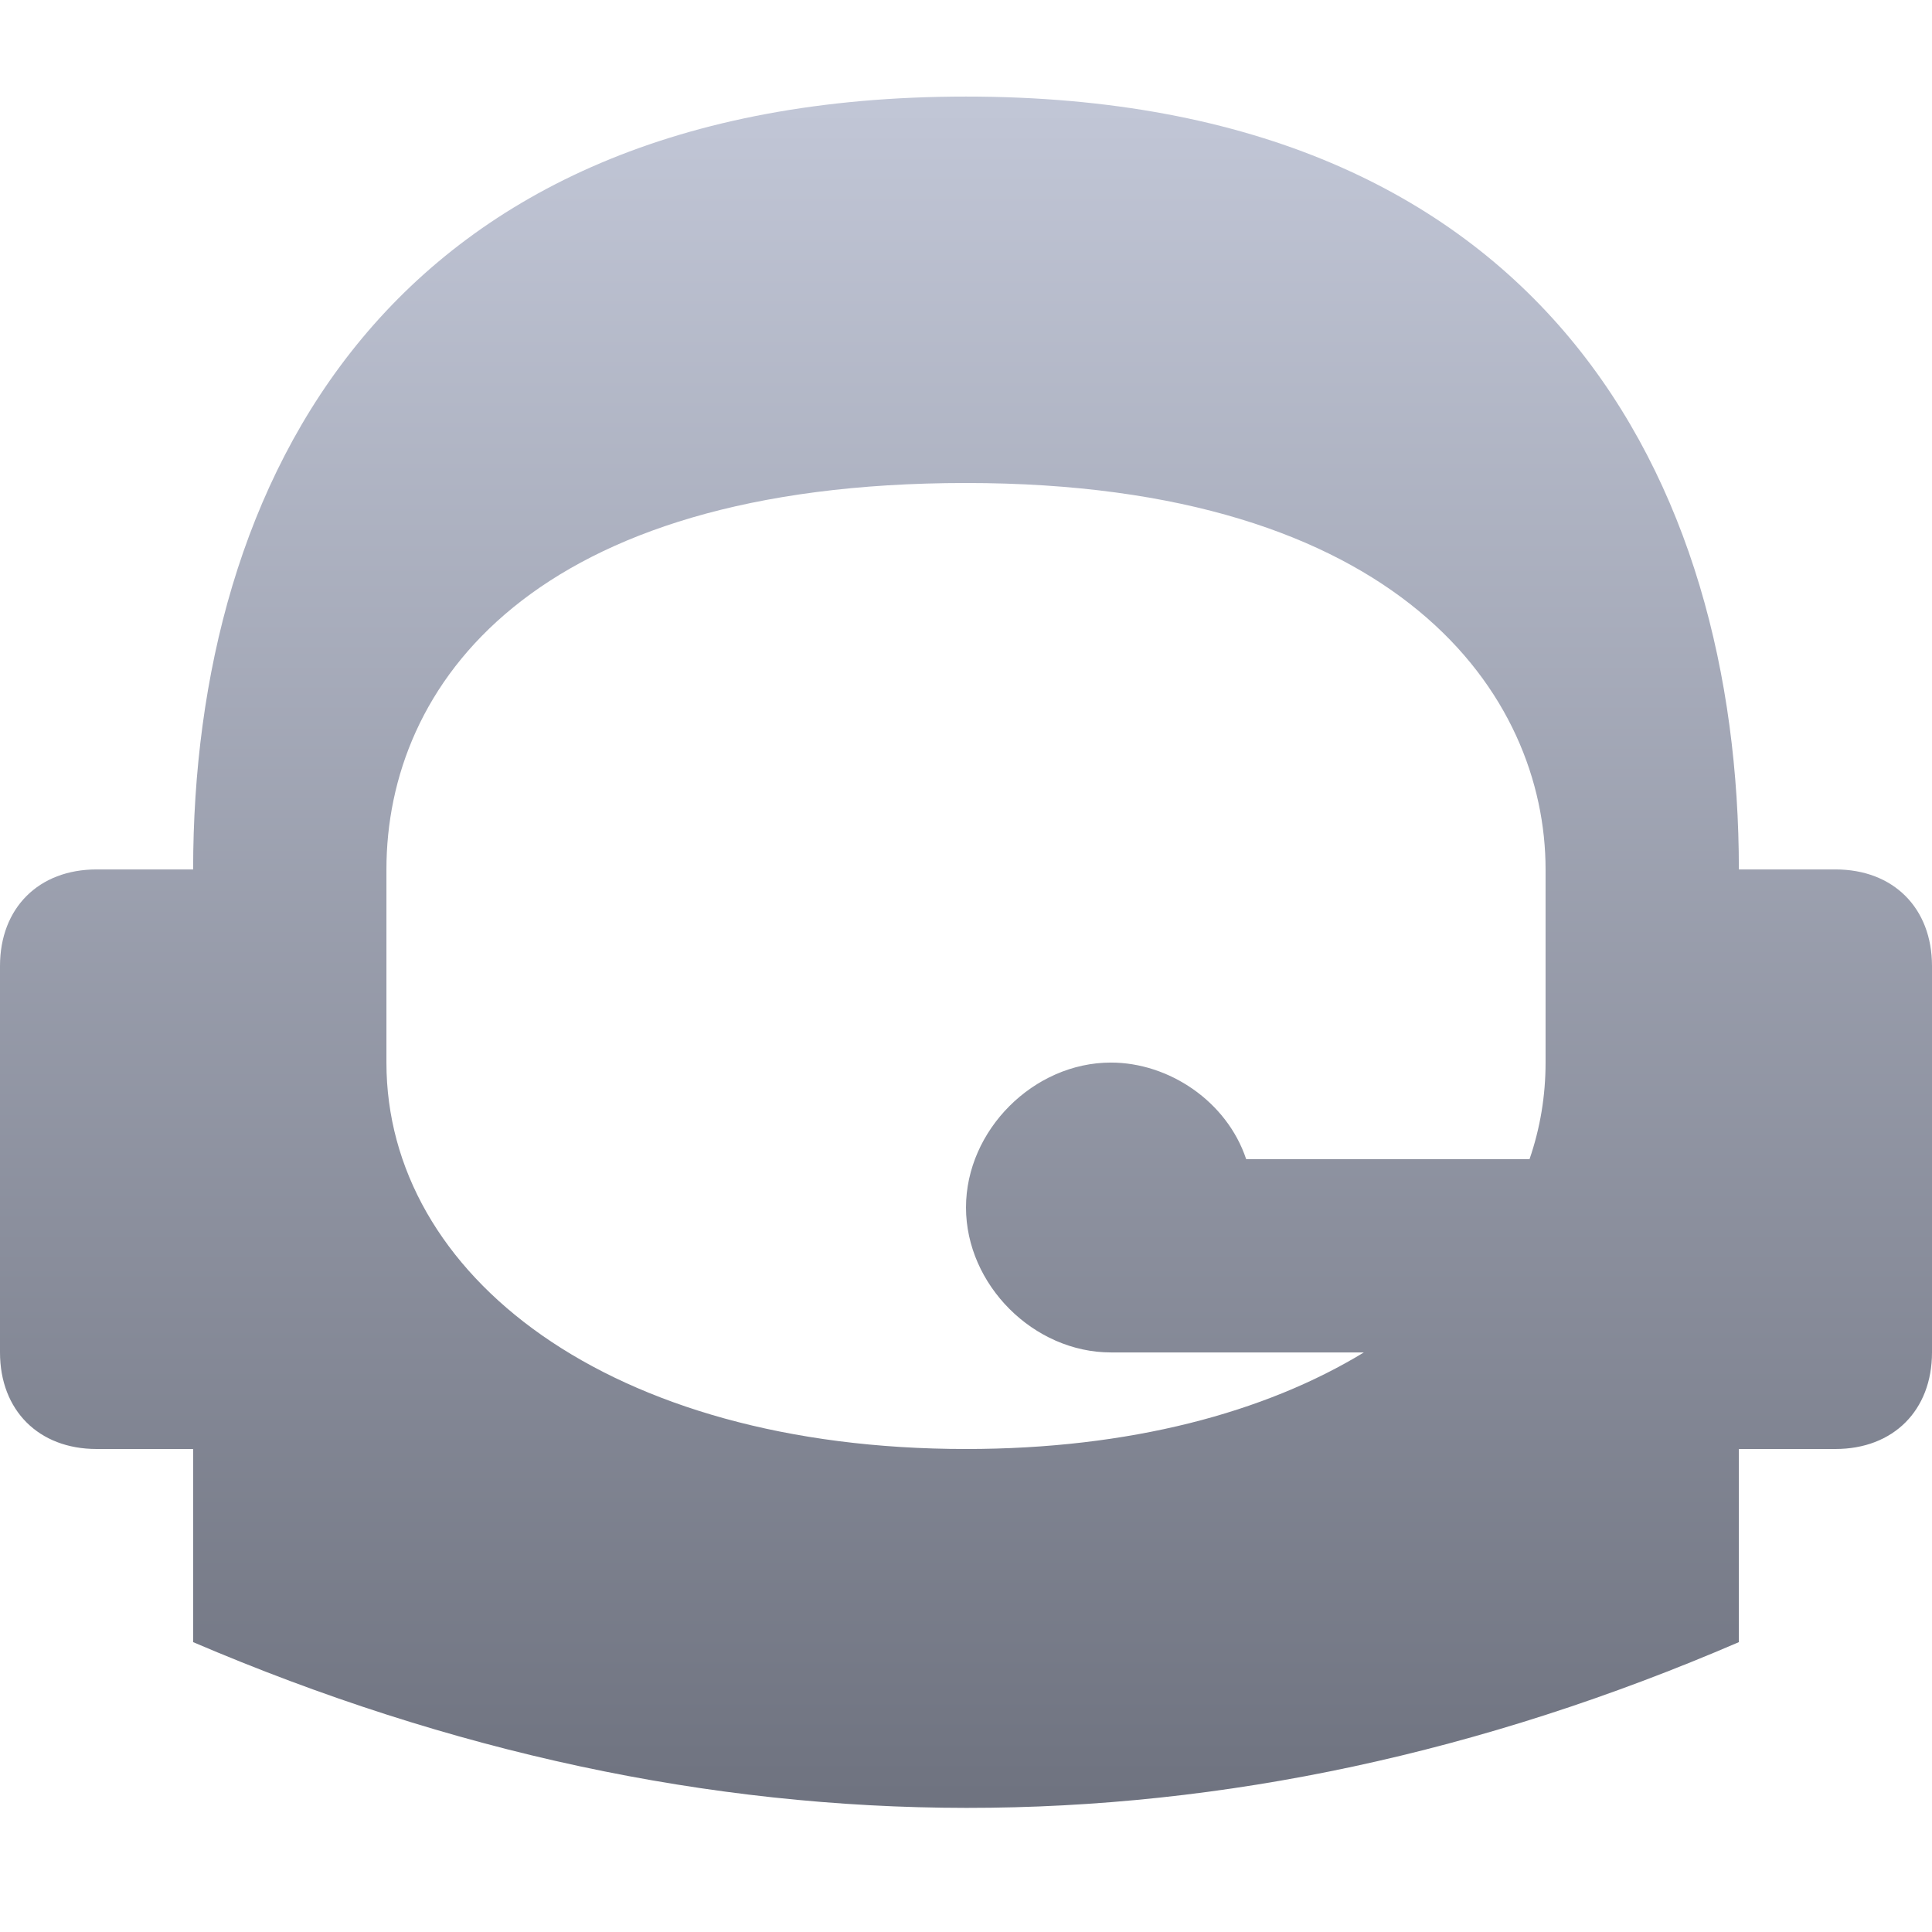 <svg xmlns="http://www.w3.org/2000/svg" xmlns:xlink="http://www.w3.org/1999/xlink" width="64" height="64" viewBox="0 0 64 64" version="1.1"><defs><linearGradient id="linear0" gradientUnits="userSpaceOnUse" x1="0" y1="0" x2="0" y2="1" gradientTransform="matrix(64,0,0,56.691,0,3.199)"><stop offset="0" style="stop-color:#c1c6d6;stop-opacity:1;"/><stop offset="1" style="stop-color:#6f7380;stop-opacity:1;"/></linearGradient></defs><g id="surface1"><path style=" stroke:none;fill-rule:evenodd;fill:url(#linear0);" d="M 6.398 28.801 C 6.398 16 12.801 3.199 32 3.199 C 51.199 3.199 57.602 16 57.602 28.801 L 57.602 54.398 C 40.57 61.738 23.469 61.699 6.398 54.398 L 6.398 48 L 3.199 48 C 1.281 48 0 46.719 0 44.801 L 0 32 C 0 30.078 1.281 28.801 3.199 28.801 Z M 50.668 38.398 C 51.02 37.375 51.199 36.305 51.199 35.199 L 51.199 28.801 C 51.199 23.039 46.398 16 32 16 C 17.602 16 12.801 22.719 12.801 28.801 L 12.801 35.199 C 12.801 42.238 20.16 48 32 48 C 37.43 48 41.914 46.789 45.18 44.801 L 36.801 44.801 C 34.238 44.801 32 42.559 32 40 C 32 37.441 34.238 35.199 36.801 35.199 C 38.719 35.199 40.641 36.48 41.281 38.398 Z M 57.602 48 L 60.801 48 C 62.719 48 64 46.719 64 44.801 L 64 32 C 64 30.078 62.719 28.801 60.801 28.801 L 57.602 28.801 Z M 57.602 48 "/></g></svg>
